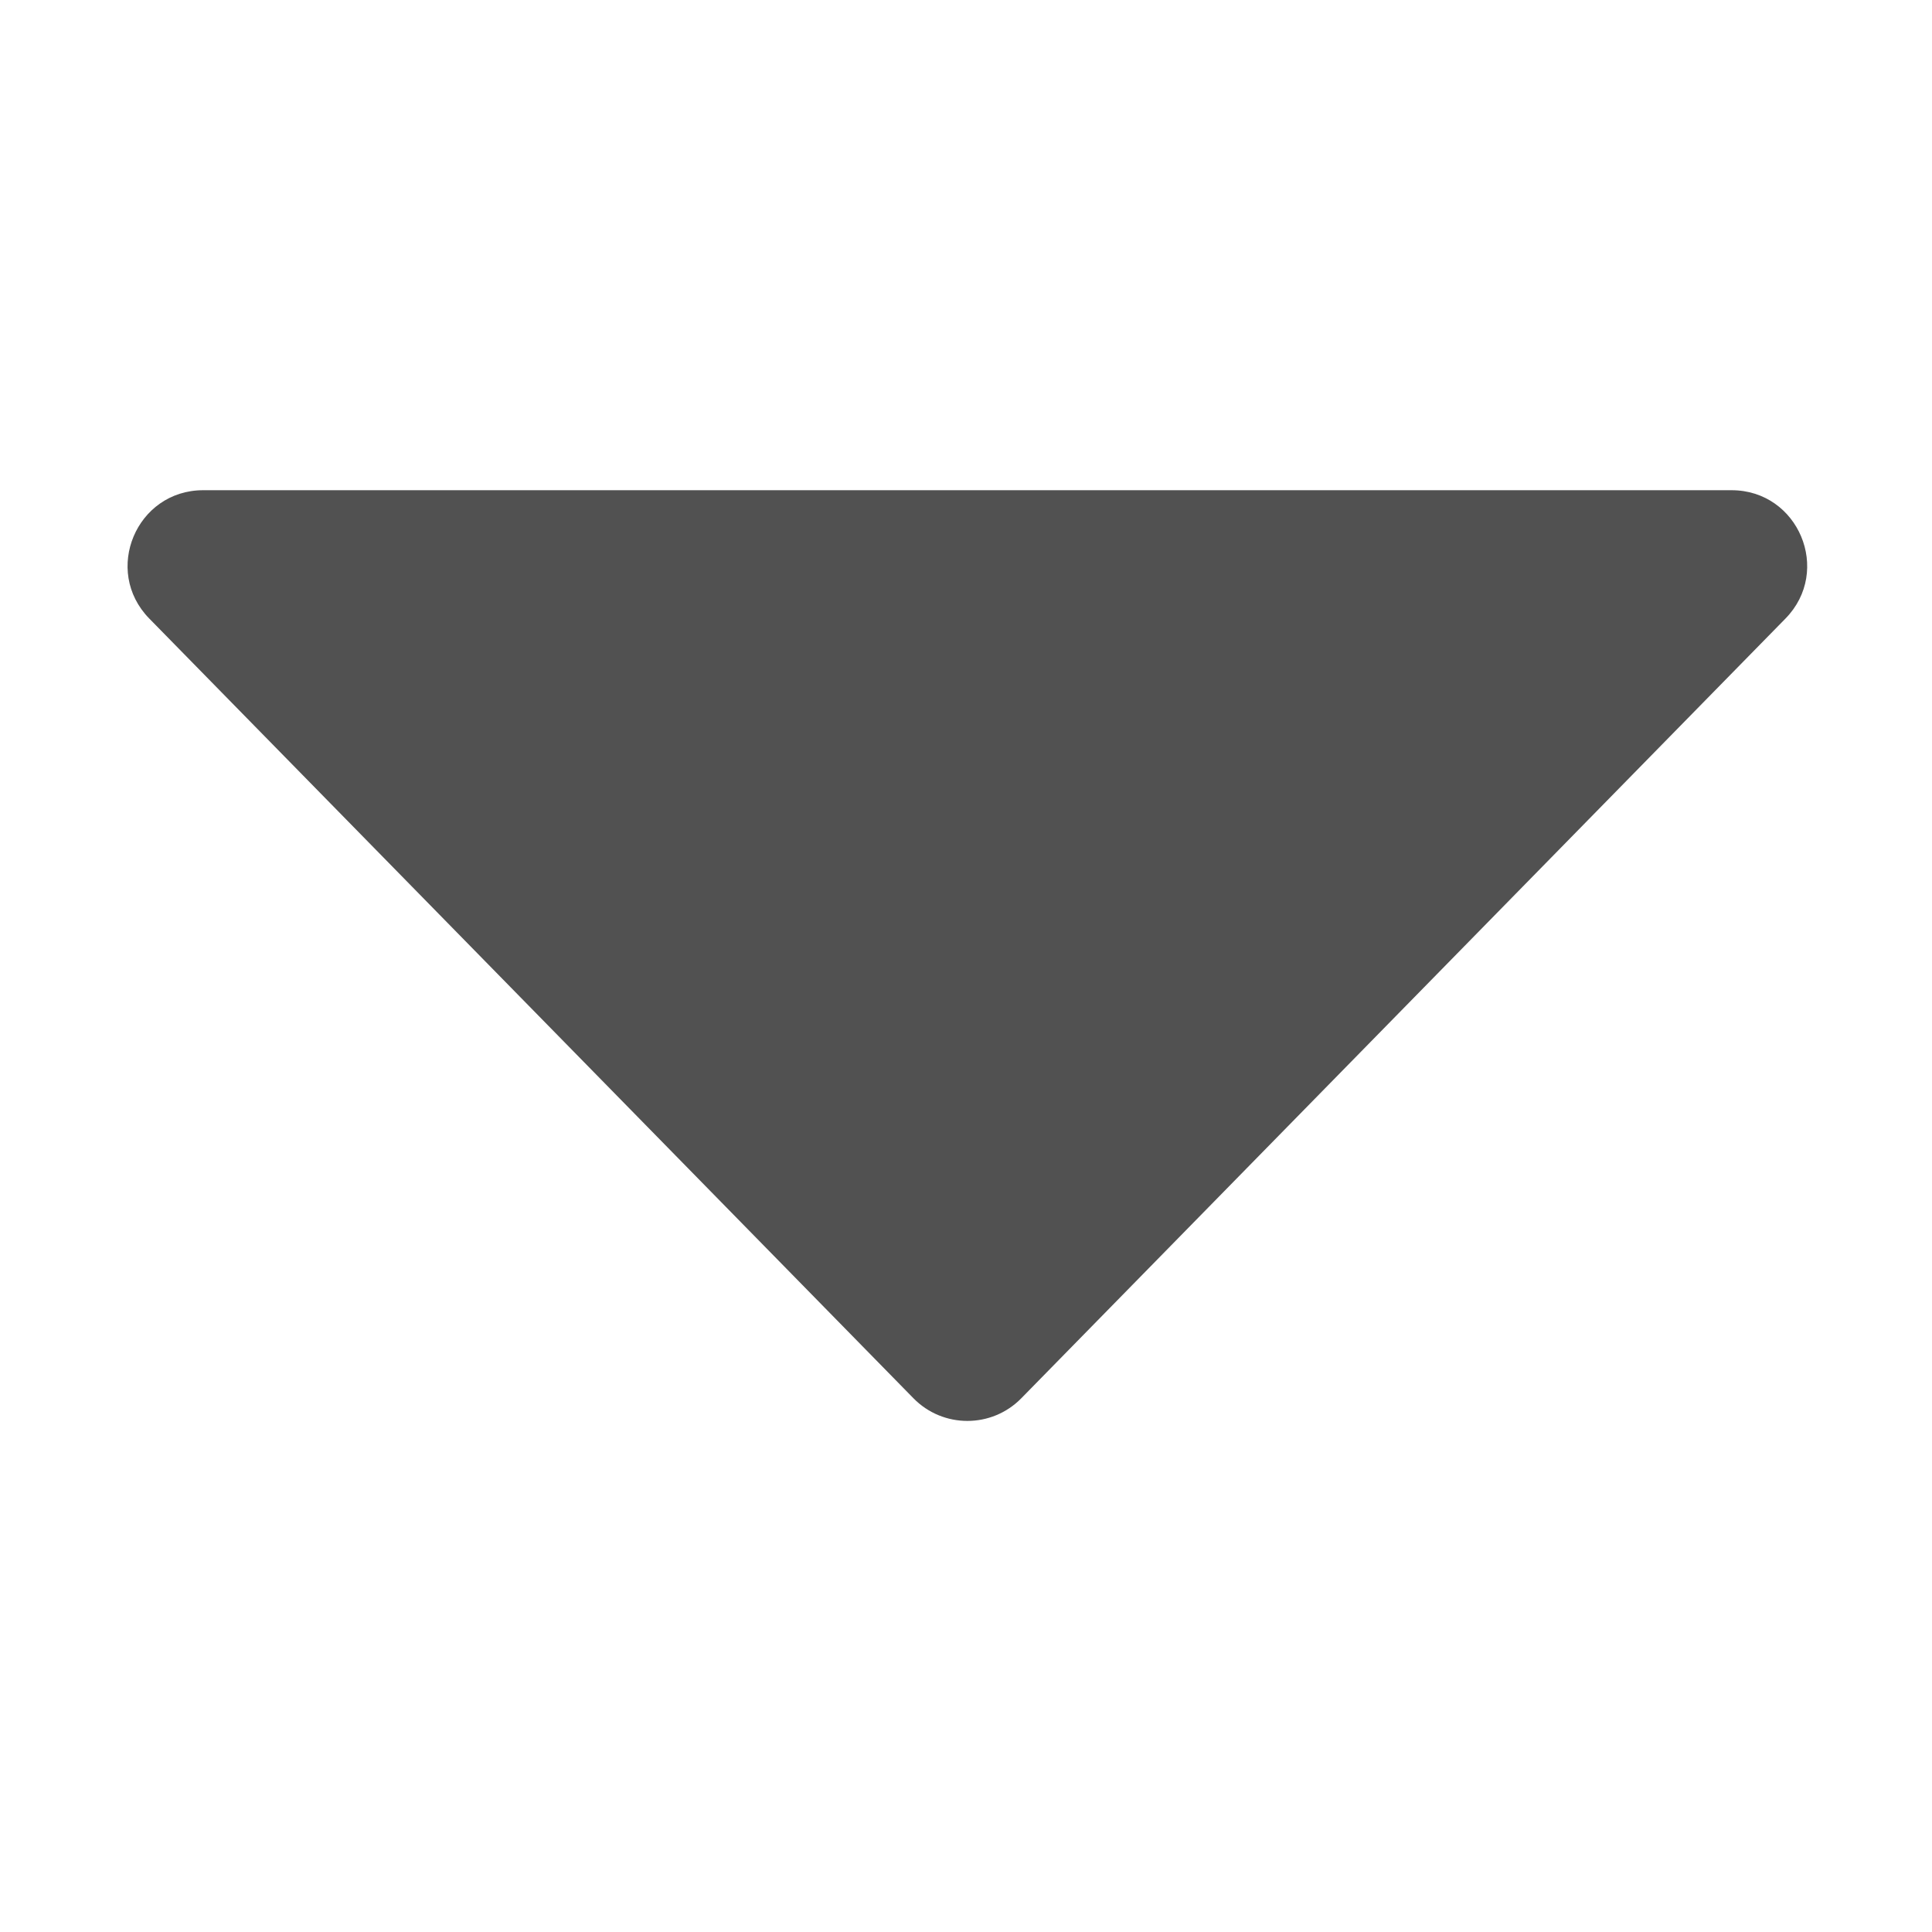 <svg t="1665218173248" class="icon" viewBox="0 0 1024 1024" version="1.1" xmlns="http://www.w3.org/2000/svg" p-id="3048" width="64" height="64"><path d="M79.123 327.851l405.025 413.26c15.69 16.01 41.469 16.01 57.161 0l405.024-413.26c24.819-25.324 6.878-68.028-28.58-68.028L107.704 259.823C72.245 259.823 54.304 302.527 79.123 327.851z" p-id="3049" fill="#515151"></path></svg>